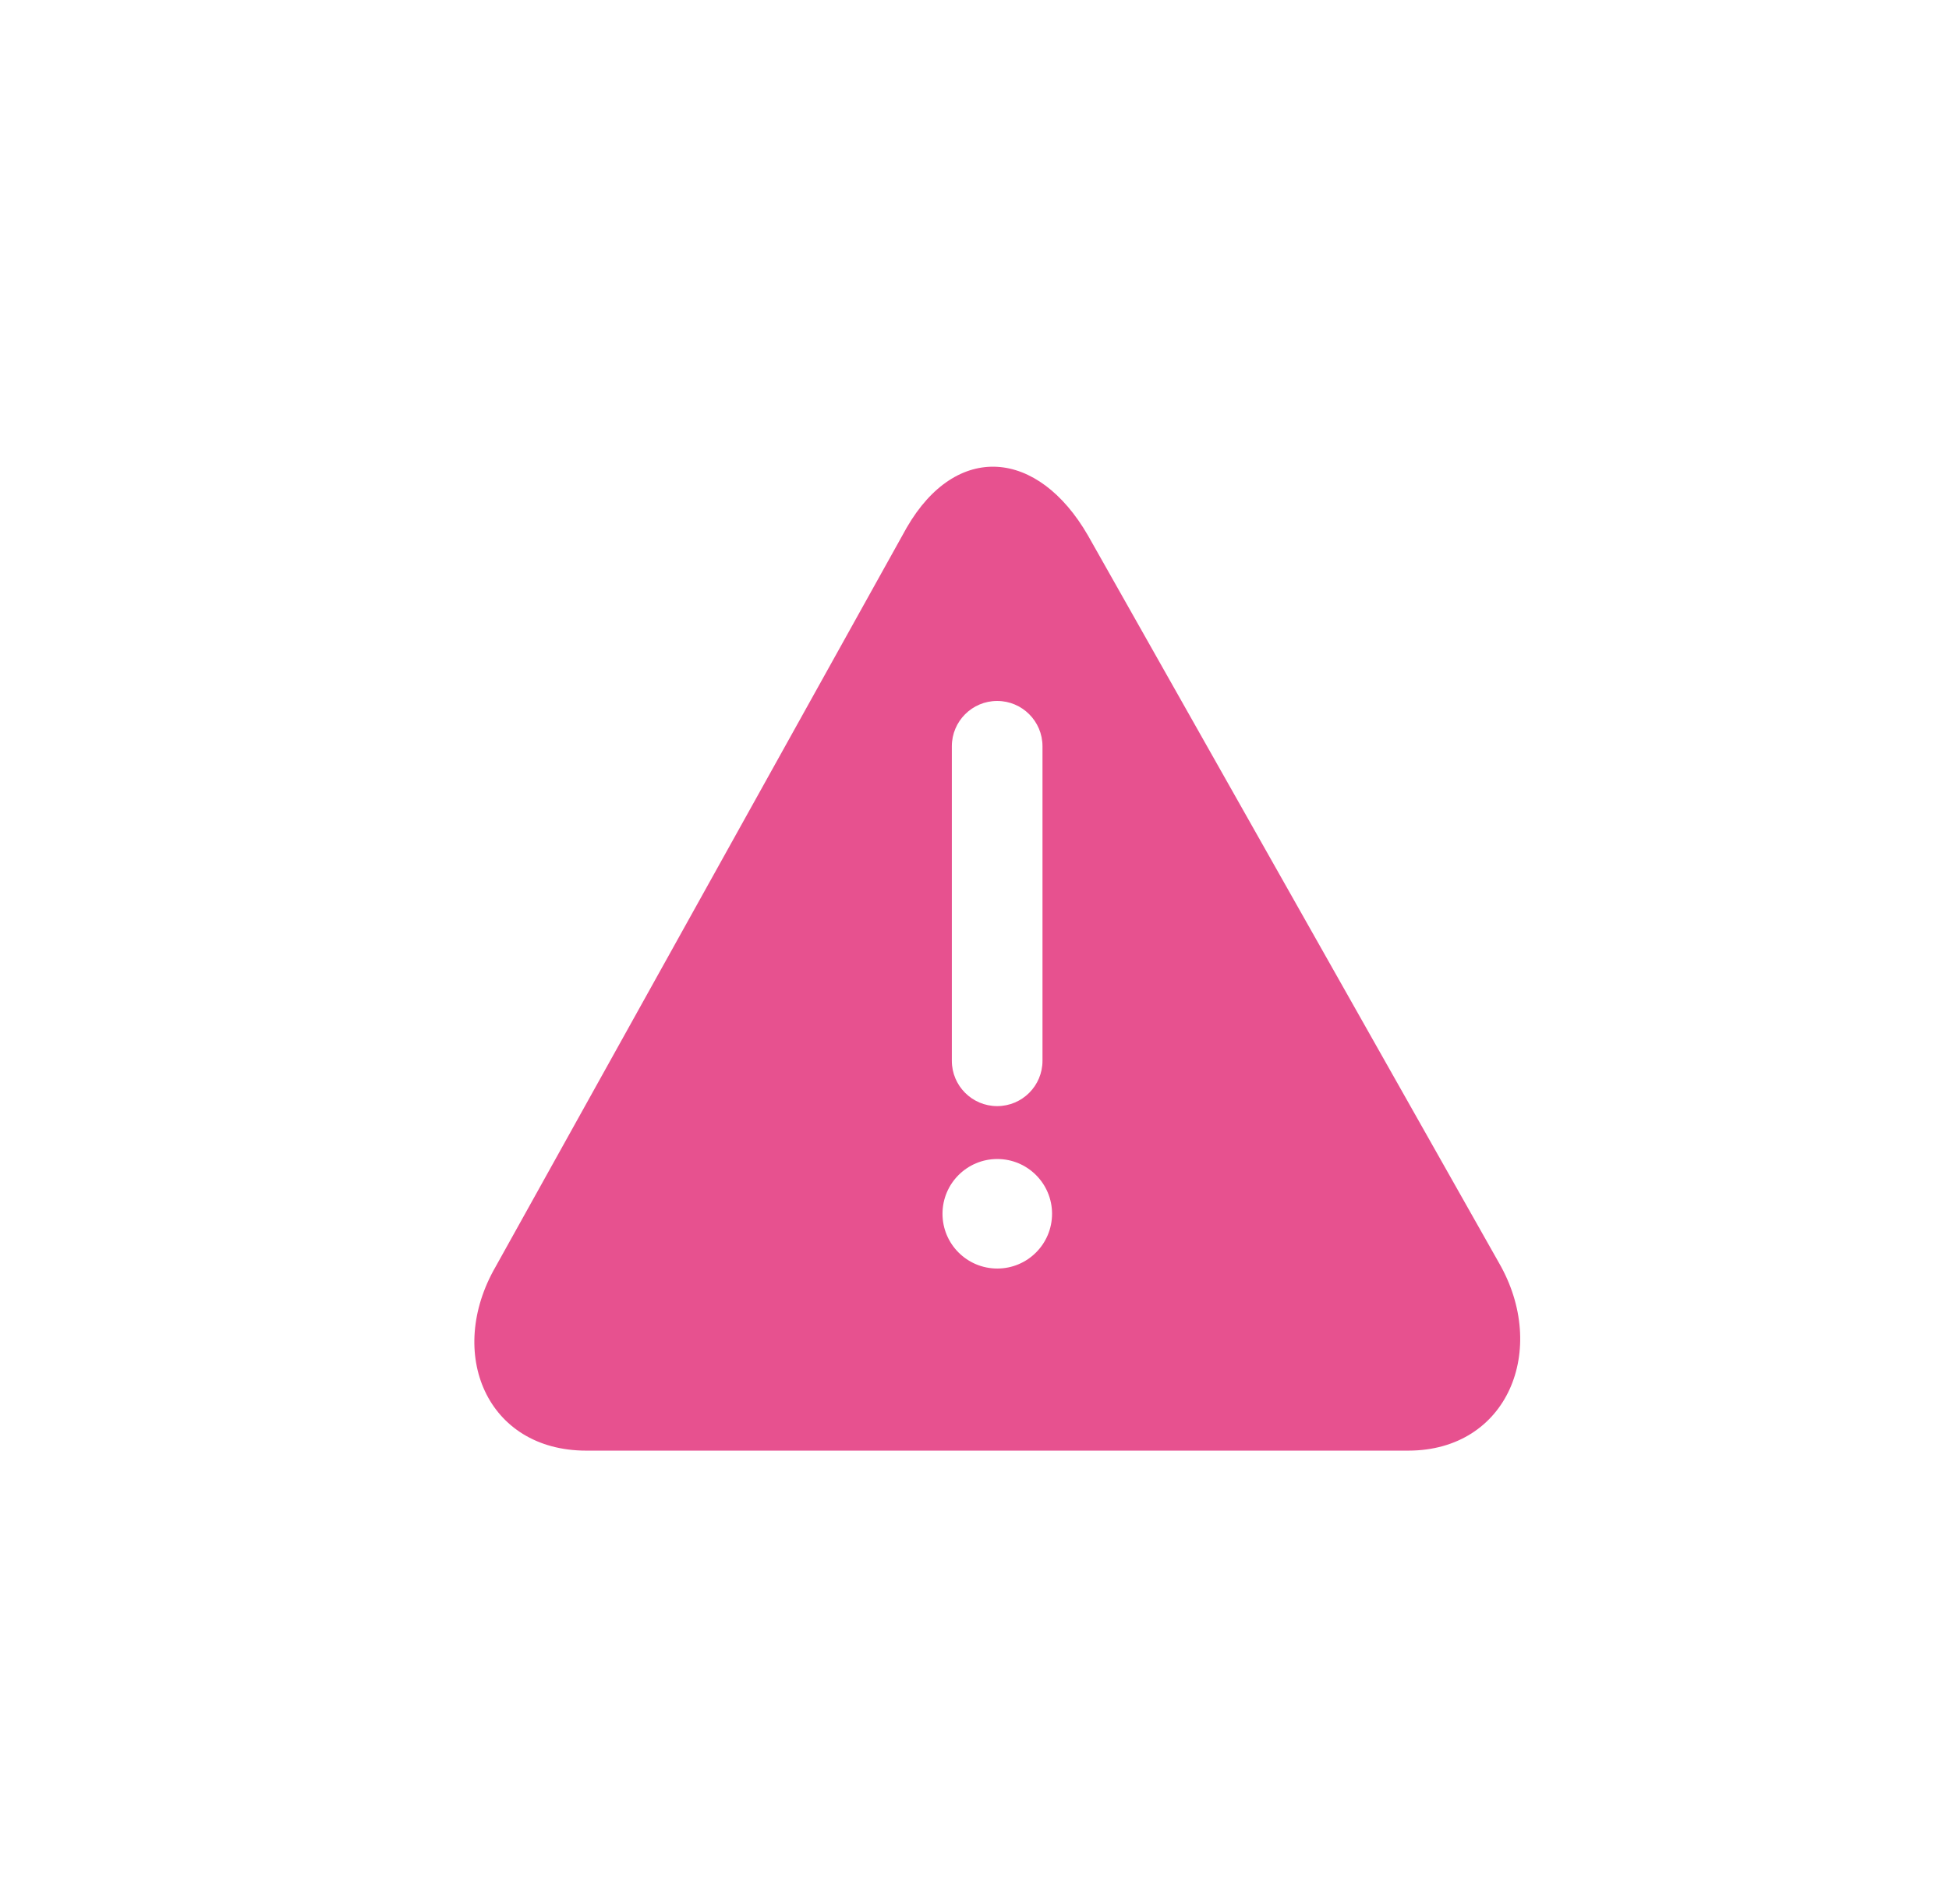 <?xml version="1.0" encoding="utf-8"?>
<!-- Generator: Adobe Illustrator 16.0.0, SVG Export Plug-In . SVG Version: 6.00 Build 0)  -->
<!DOCTYPE svg PUBLIC "-//W3C//DTD SVG 1.1//EN" "http://www.w3.org/Graphics/SVG/1.1/DTD/svg11.dtd">
<svg version="1.1" id="Layer_1" xmlns="http://www.w3.org/2000/svg" xmlns:xlink="http://www.w3.org/1999/xlink" x="0px" y="0px"
	 width="43px" height="42px" viewBox="0 0 43 42" enable-background="new 0 0 43 42" xml:space="preserve">
<path fill="#E7518F" d="M33.07,27.857l-9.067-16.045c-1.1-1.905-2.9-2.075-4-0.17l-9.068,16.301c-1.1,1.905-0.2,4.058,2,4.058H31.07
	C33.271,32,34.17,29.762,33.07,27.857z M21,16.463c0-0.552,0.448-1,1-1s1,0.448,1,1v6.938c0,0.552-0.448,1-1,1s-1-0.448-1-1V16.463z
	 M22.003,27.984c-0.668,0-1.209-0.541-1.209-1.208c0-0.667,0.541-1.208,1.209-1.208c0.667,0,1.208,0.541,1.208,1.208
	C23.211,27.443,22.67,27.984,22.003,27.984z"/>
</svg>
